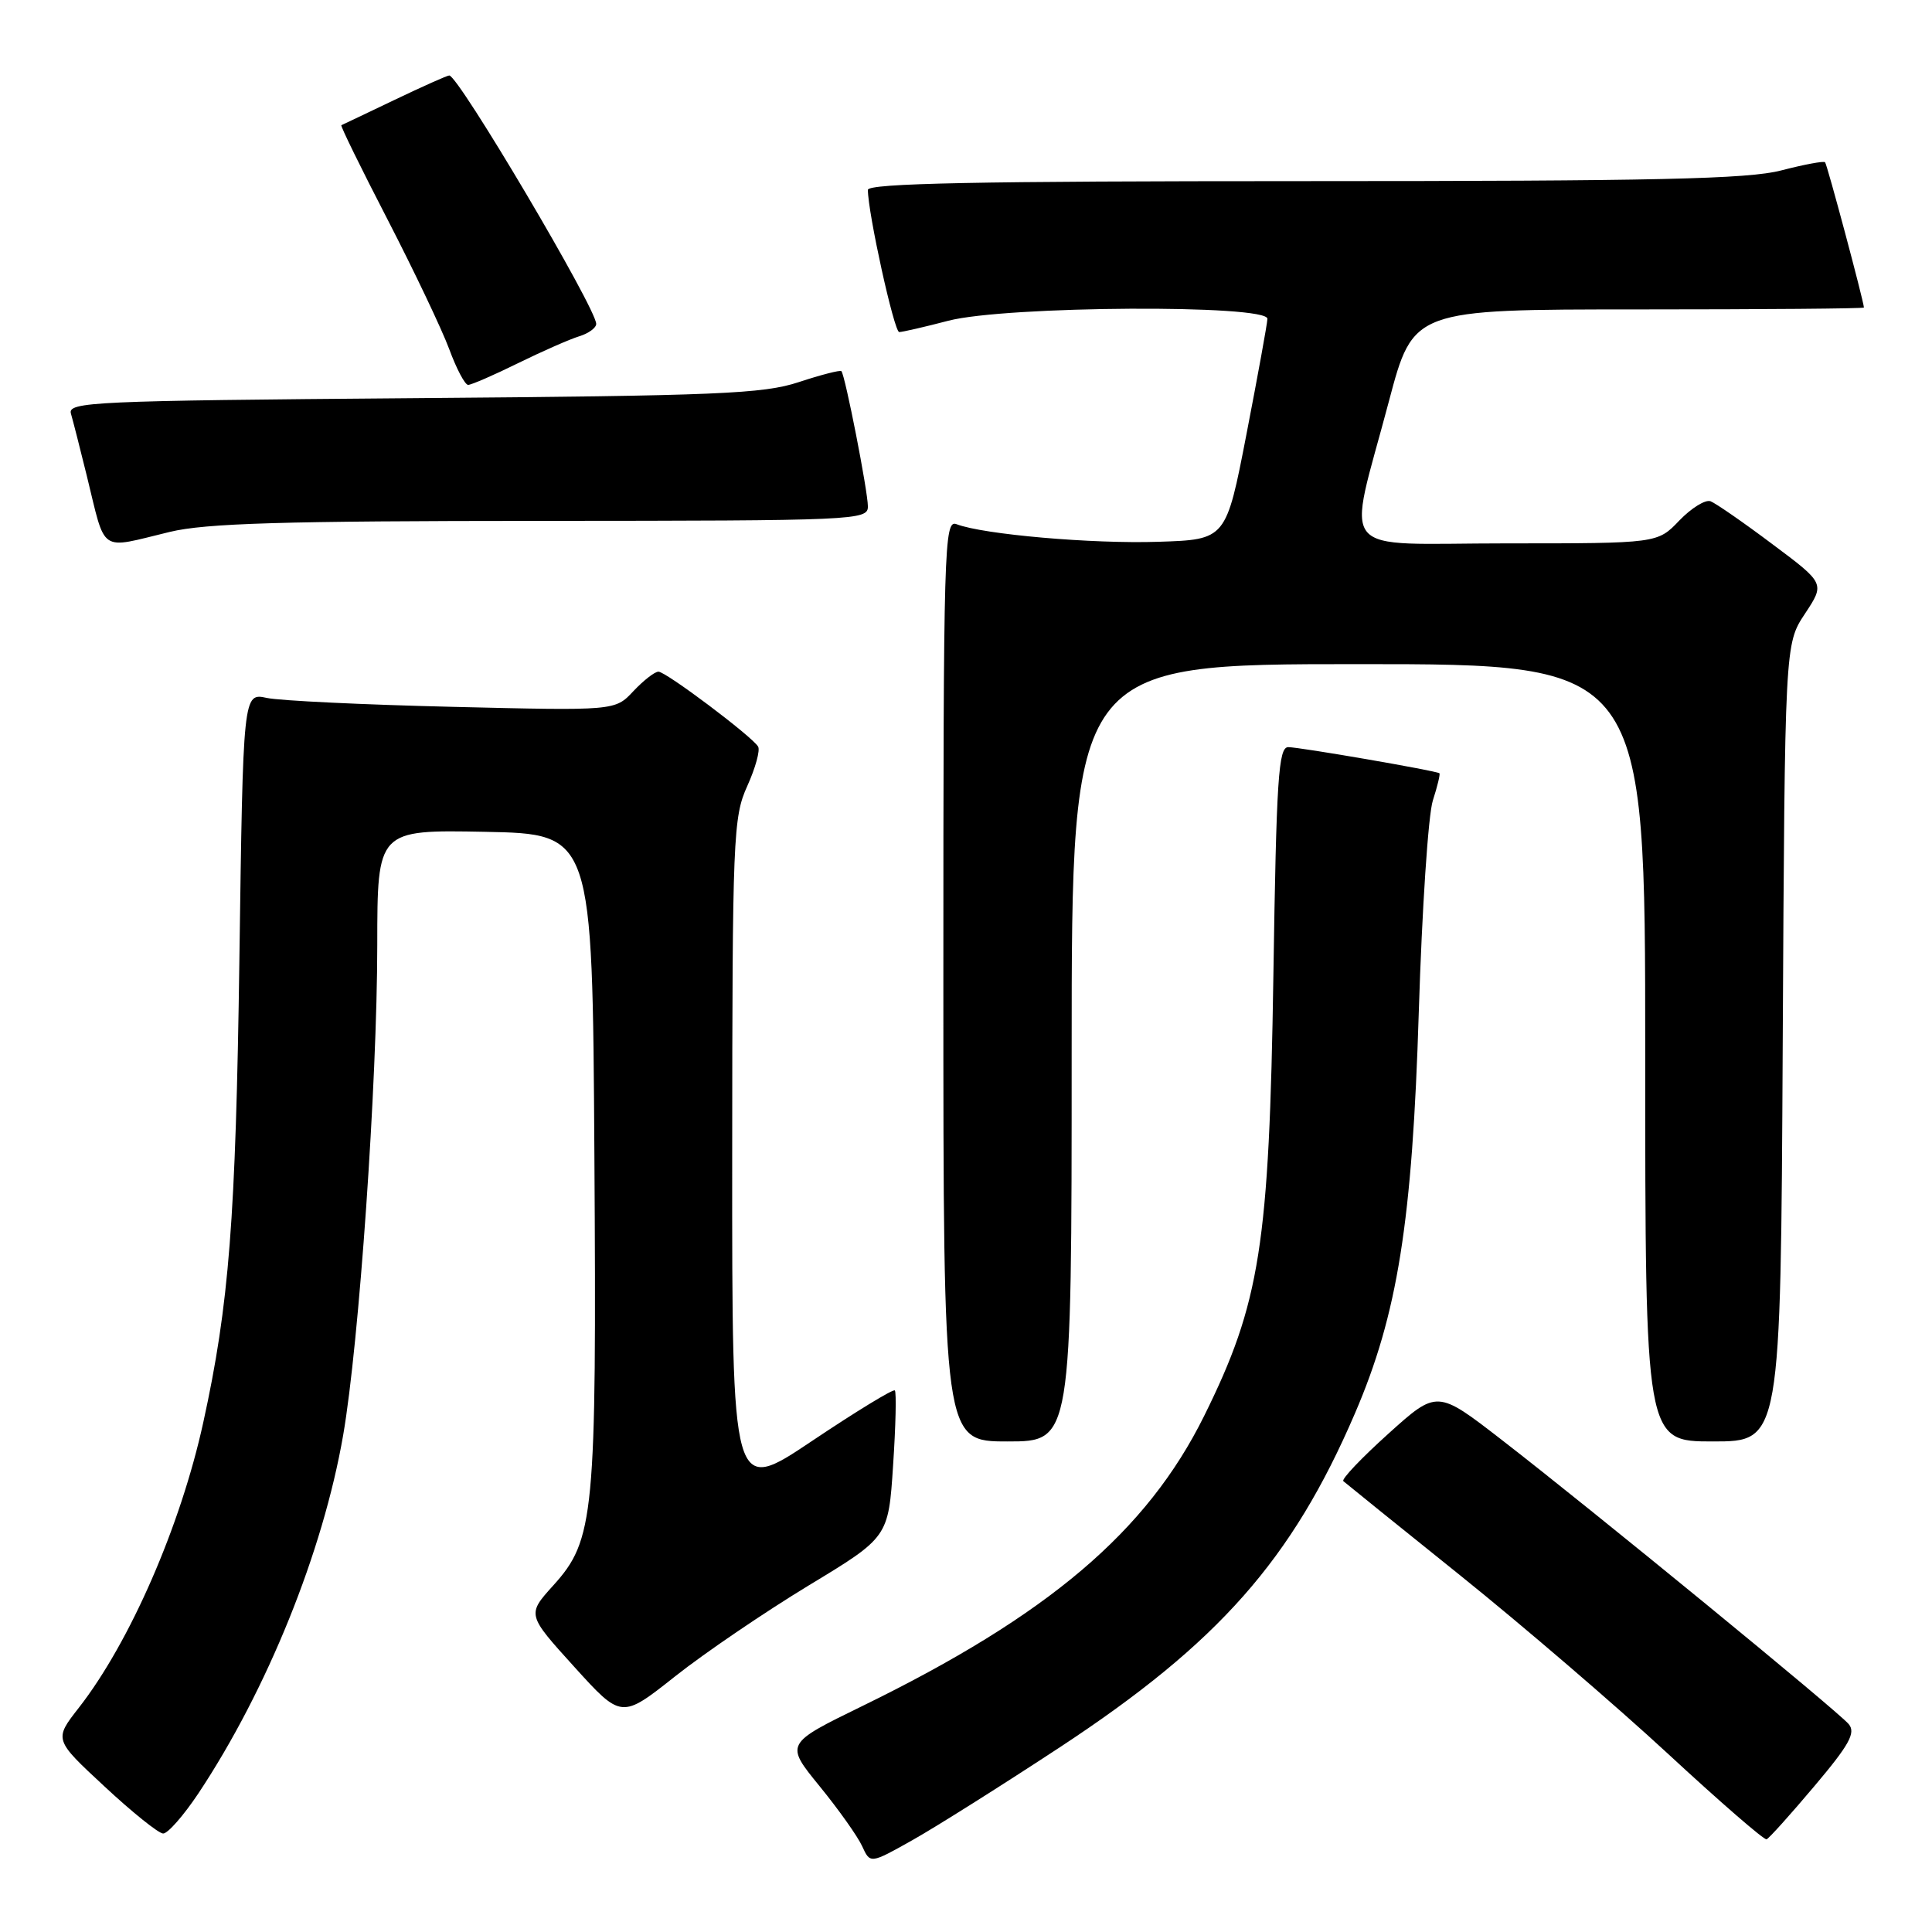 <?xml version="1.0" encoding="UTF-8" standalone="no"?>
<!DOCTYPE svg PUBLIC "-//W3C//DTD SVG 1.1//EN" "http://www.w3.org/Graphics/SVG/1.1/DTD/svg11.dtd" >
<svg xmlns="http://www.w3.org/2000/svg" xmlns:xlink="http://www.w3.org/1999/xlink" version="1.1" viewBox="0 0 256 256">
 <g >
 <path fill="currentColor"
d=" M 140.50 231.48 C 161.47 217.68 171.19 206.68 179.52 187.32 C 185.20 174.13 187.14 161.92 188.00 134.00 C 188.42 120.53 189.25 107.95 189.86 106.07 C 190.47 104.18 190.86 102.55 190.73 102.46 C 190.28 102.12 172.20 99.00 170.70 99.00 C 169.40 99.00 169.13 103.15 168.73 129.25 C 168.18 164.99 166.97 172.64 159.56 187.61 C 151.97 202.94 138.92 214.02 114.26 226.06 C 104.02 231.06 104.02 231.06 108.60 236.68 C 111.12 239.77 113.66 243.35 114.24 244.63 C 115.31 246.97 115.31 246.97 120.90 243.83 C 123.98 242.10 132.80 236.54 140.50 231.48 Z  M 240.40 236.69 C 245.04 231.20 245.92 229.61 244.97 228.46 C 243.55 226.75 210.97 200.06 198.96 190.77 C 190.42 184.16 190.42 184.16 183.96 189.98 C 180.41 193.18 177.72 196.00 178.00 196.26 C 178.28 196.51 185.25 202.14 193.50 208.76 C 201.75 215.39 214.12 226.01 221.00 232.37 C 227.88 238.74 233.76 243.84 234.08 243.72 C 234.40 243.60 237.24 240.44 240.40 236.69 Z  M 26.29 237.63 C 35.41 223.89 42.79 205.63 45.47 190.17 C 47.58 178.01 49.98 143.50 49.99 125.22 C 50.00 109.95 50.00 109.95 64.25 110.22 C 78.50 110.50 78.50 110.50 78.76 153.00 C 79.06 200.89 78.76 204.04 73.32 210.07 C 69.82 213.94 69.82 213.94 76.08 220.85 C 82.34 227.76 82.34 227.76 89.45 222.13 C 93.36 219.03 101.33 213.62 107.14 210.09 C 117.72 203.69 117.72 203.69 118.34 194.16 C 118.69 188.92 118.79 184.46 118.57 184.24 C 118.35 184.02 113.41 187.04 107.59 190.94 C 97.00 198.04 97.00 198.04 97.02 153.27 C 97.04 110.85 97.15 108.27 99.02 104.15 C 100.10 101.76 100.75 99.40 100.45 98.92 C 99.59 97.53 88.24 89.00 87.25 89.00 C 86.75 89.00 85.26 90.17 83.92 91.59 C 81.50 94.18 81.50 94.18 60.00 93.66 C 48.17 93.38 37.08 92.85 35.36 92.48 C 32.21 91.80 32.21 91.80 31.72 127.15 C 31.24 161.55 30.36 172.87 26.93 188.50 C 23.92 202.24 17.20 217.63 10.45 226.28 C 7.15 230.50 7.15 230.50 13.83 236.70 C 17.50 240.12 21.00 242.93 21.61 242.95 C 22.22 242.98 24.32 240.58 26.29 237.63 Z  M 142.00 139.50 C 142.00 88.00 142.00 88.00 180.00 88.00 C 218.00 88.00 218.00 88.00 218.00 139.50 C 218.00 191.00 218.00 191.00 226.97 191.00 C 235.95 191.00 235.95 191.00 236.22 138.18 C 236.50 85.35 236.50 85.35 239.16 81.33 C 241.82 77.31 241.82 77.31 234.86 72.11 C 231.04 69.24 227.35 66.69 226.66 66.42 C 225.98 66.16 224.12 67.31 222.52 68.97 C 219.63 72.00 219.63 72.00 199.68 72.00 C 176.63 72.00 178.47 74.22 184.04 53.16 C 187.26 41.00 187.26 41.00 217.13 41.00 C 233.56 41.00 246.99 40.89 246.98 40.75 C 246.90 39.72 242.10 21.76 241.83 21.50 C 241.65 21.31 239.04 21.80 236.03 22.58 C 231.62 23.73 219.42 24.00 172.78 24.00 C 129.51 24.00 115.00 24.29 115.00 25.16 C 115.00 28.20 118.48 44.00 119.15 44.00 C 119.56 44.00 122.49 43.33 125.66 42.50 C 133.25 40.52 168.03 40.32 167.94 42.25 C 167.91 42.94 166.66 49.80 165.17 57.50 C 162.46 71.50 162.46 71.50 153.48 71.79 C 144.74 72.08 130.28 70.82 126.75 69.46 C 125.10 68.82 125.00 72.11 125.00 129.89 C 125.00 191.00 125.00 191.00 133.50 191.00 C 142.00 191.00 142.00 191.00 142.00 139.50 Z  M 22.50 70.48 C 27.26 69.33 37.46 69.03 71.75 69.02 C 113.51 69.00 115.00 68.93 115.00 67.11 C 115.00 65.11 111.99 49.73 111.49 49.18 C 111.33 49.01 108.79 49.66 105.85 50.63 C 101.12 52.19 95.18 52.44 54.70 52.76 C 12.32 53.10 8.94 53.25 9.40 54.81 C 9.67 55.74 10.61 59.42 11.49 63.00 C 14.07 73.50 13.00 72.77 22.50 70.48 Z  M 68.65 48.12 C 71.87 46.54 75.51 44.94 76.75 44.56 C 77.99 44.18 79.00 43.44 79.00 42.92 C 79.00 40.85 60.75 10.00 59.53 10.00 C 59.26 10.00 55.99 11.46 52.27 13.24 C 48.55 15.02 45.38 16.53 45.23 16.59 C 45.08 16.66 47.84 22.29 51.36 29.10 C 54.88 35.92 58.55 43.64 59.52 46.25 C 60.48 48.86 61.61 51.00 62.03 51.00 C 62.45 51.00 65.43 49.71 68.65 48.12 Z "/>
</g>
</svg>
